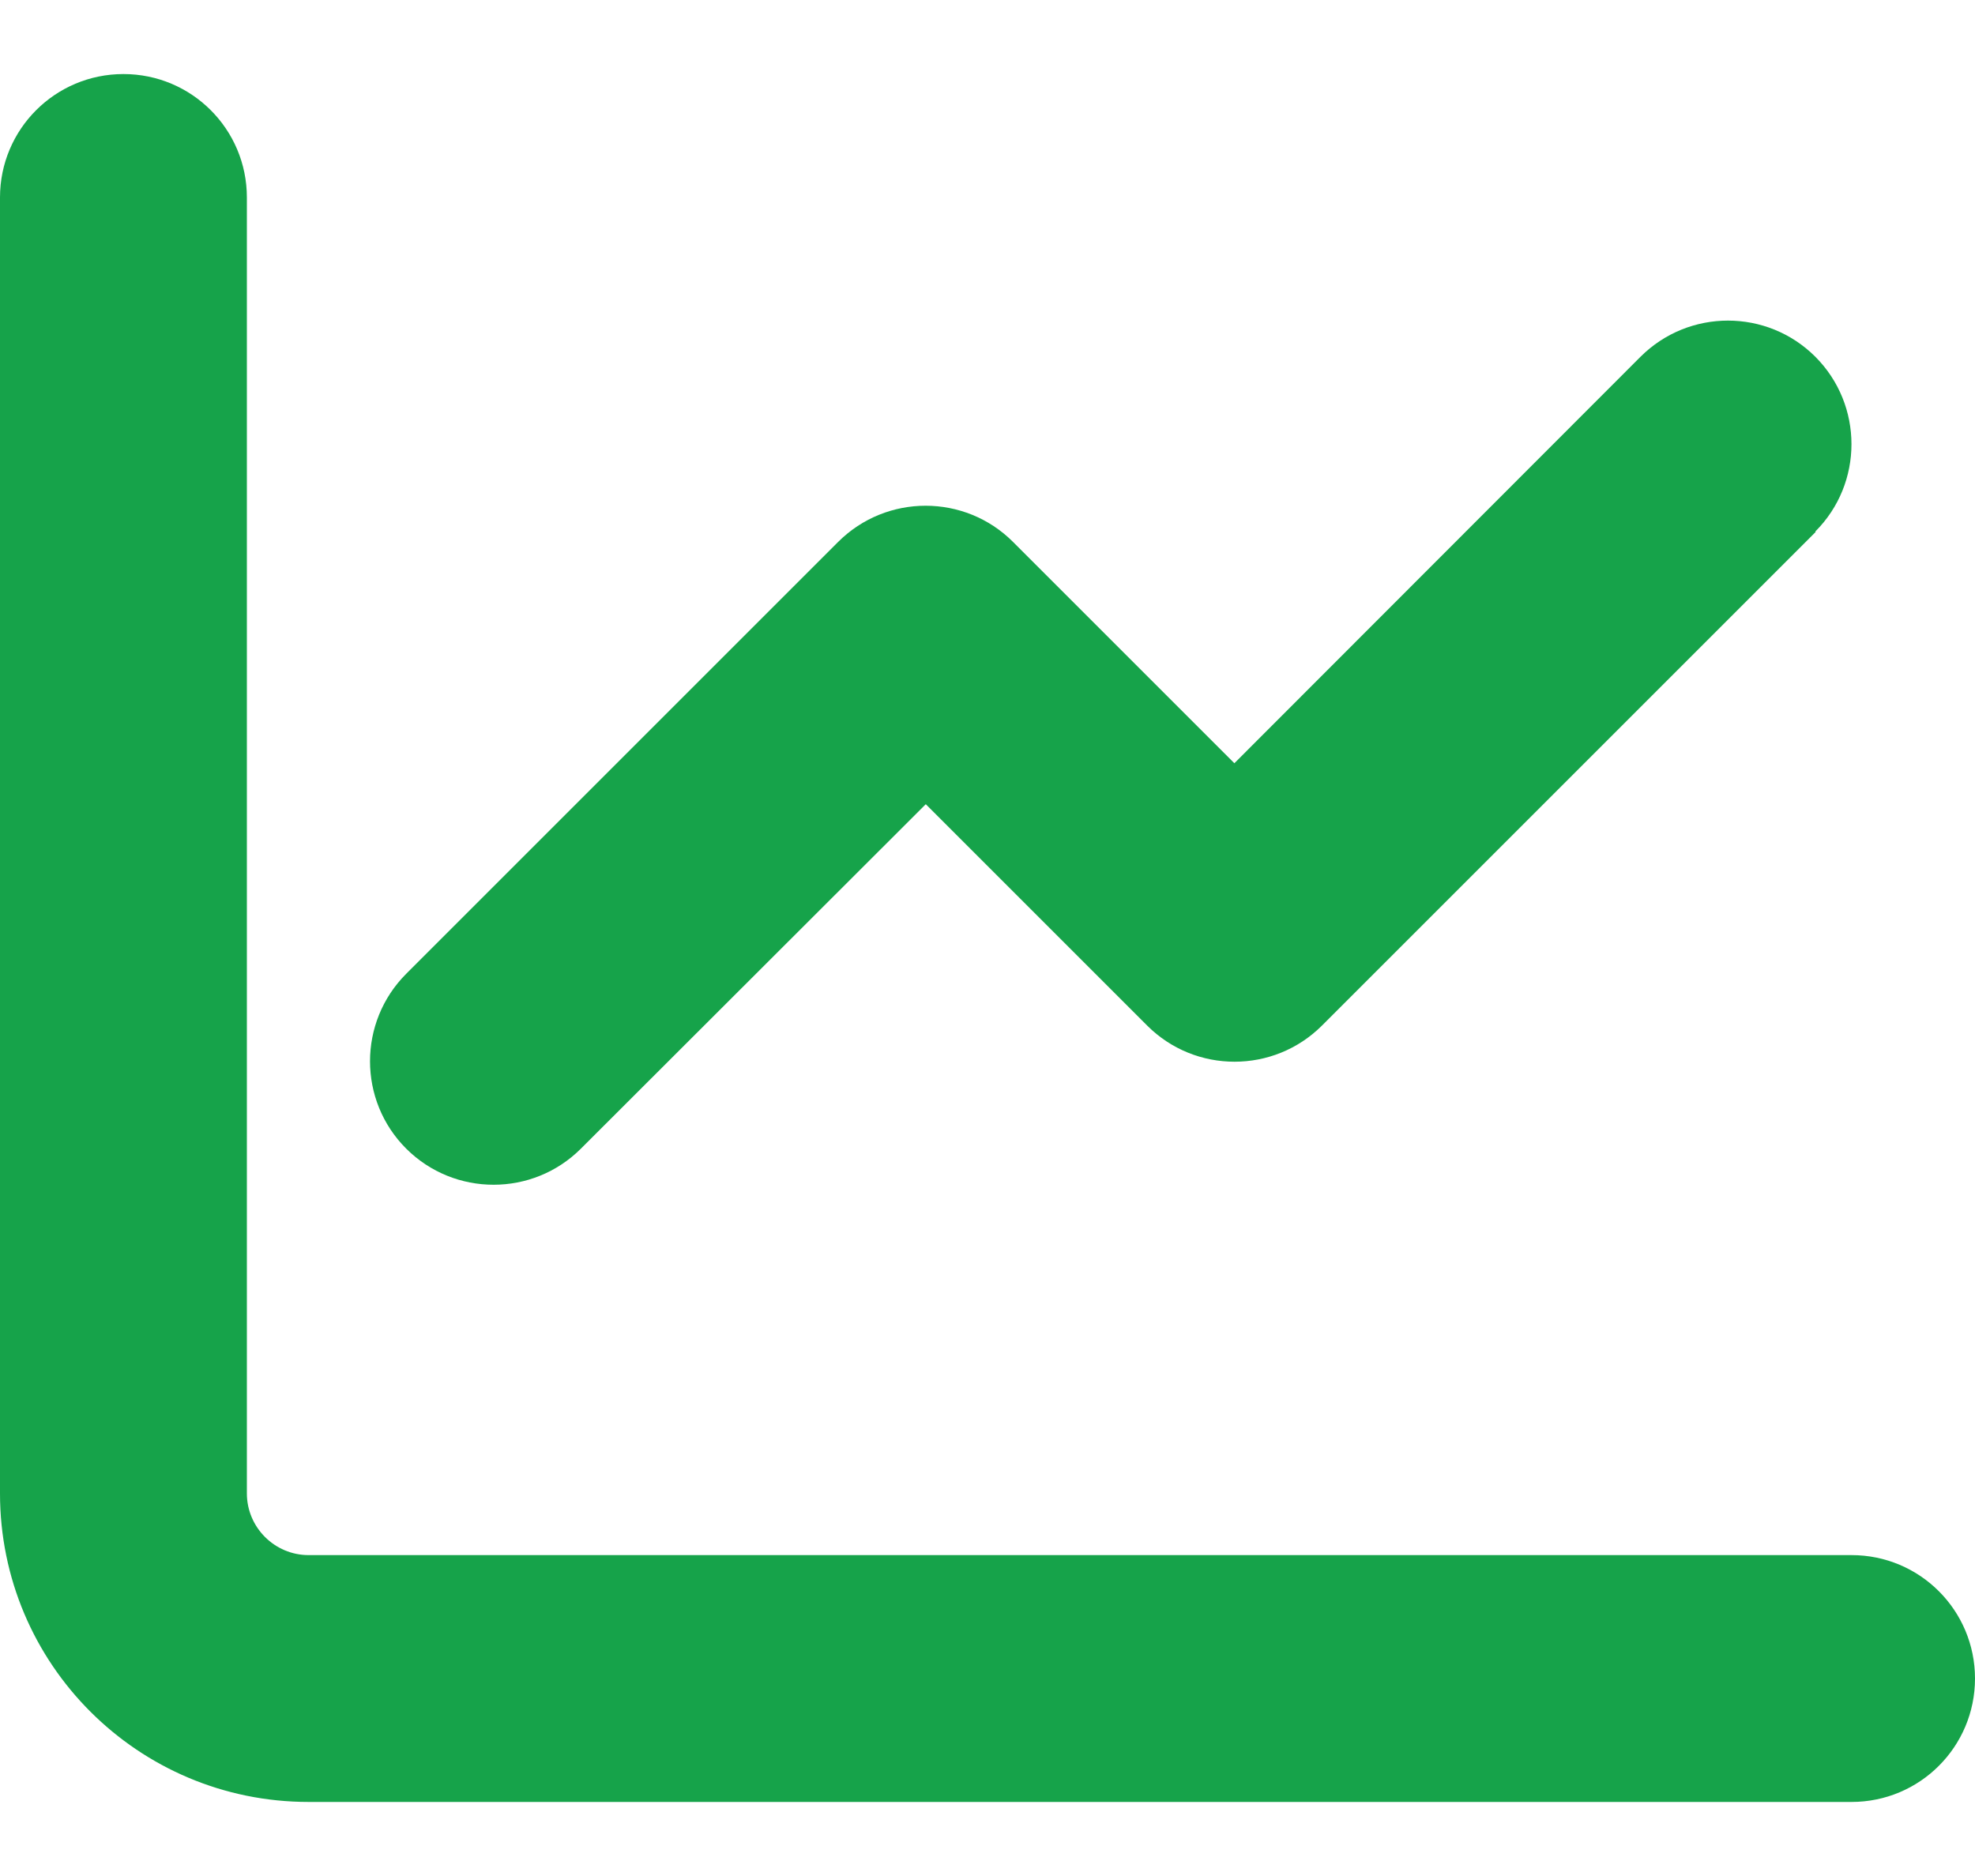 <svg width="20" height="19" viewBox="0 0 20 19" fill="none" xmlns="http://www.w3.org/2000/svg">
<path d="M2.5 2C2.5 1.309 1.941 0.75 1.25 0.75C0.559 0.75 0 1.309 0 2V15.125C0 16.852 1.398 18.25 3.125 18.25H18.75C19.441 18.25 20 17.691 20 17C20 16.309 19.441 15.75 18.75 15.75H3.125C2.781 15.75 2.5 15.469 2.5 15.125V2ZM18.383 5.383C18.871 4.895 18.871 4.102 18.383 3.613C17.895 3.125 17.102 3.125 16.613 3.613L12.5 7.73L10.258 5.488C9.77 5 8.977 5 8.488 5.488L4.113 9.863C3.625 10.352 3.625 11.145 4.113 11.633C4.602 12.121 5.395 12.121 5.883 11.633L9.375 8.145L11.617 10.387C12.105 10.875 12.898 10.875 13.387 10.387L18.387 5.387L18.383 5.383Z" fill="#16A34A"/>
</svg>
